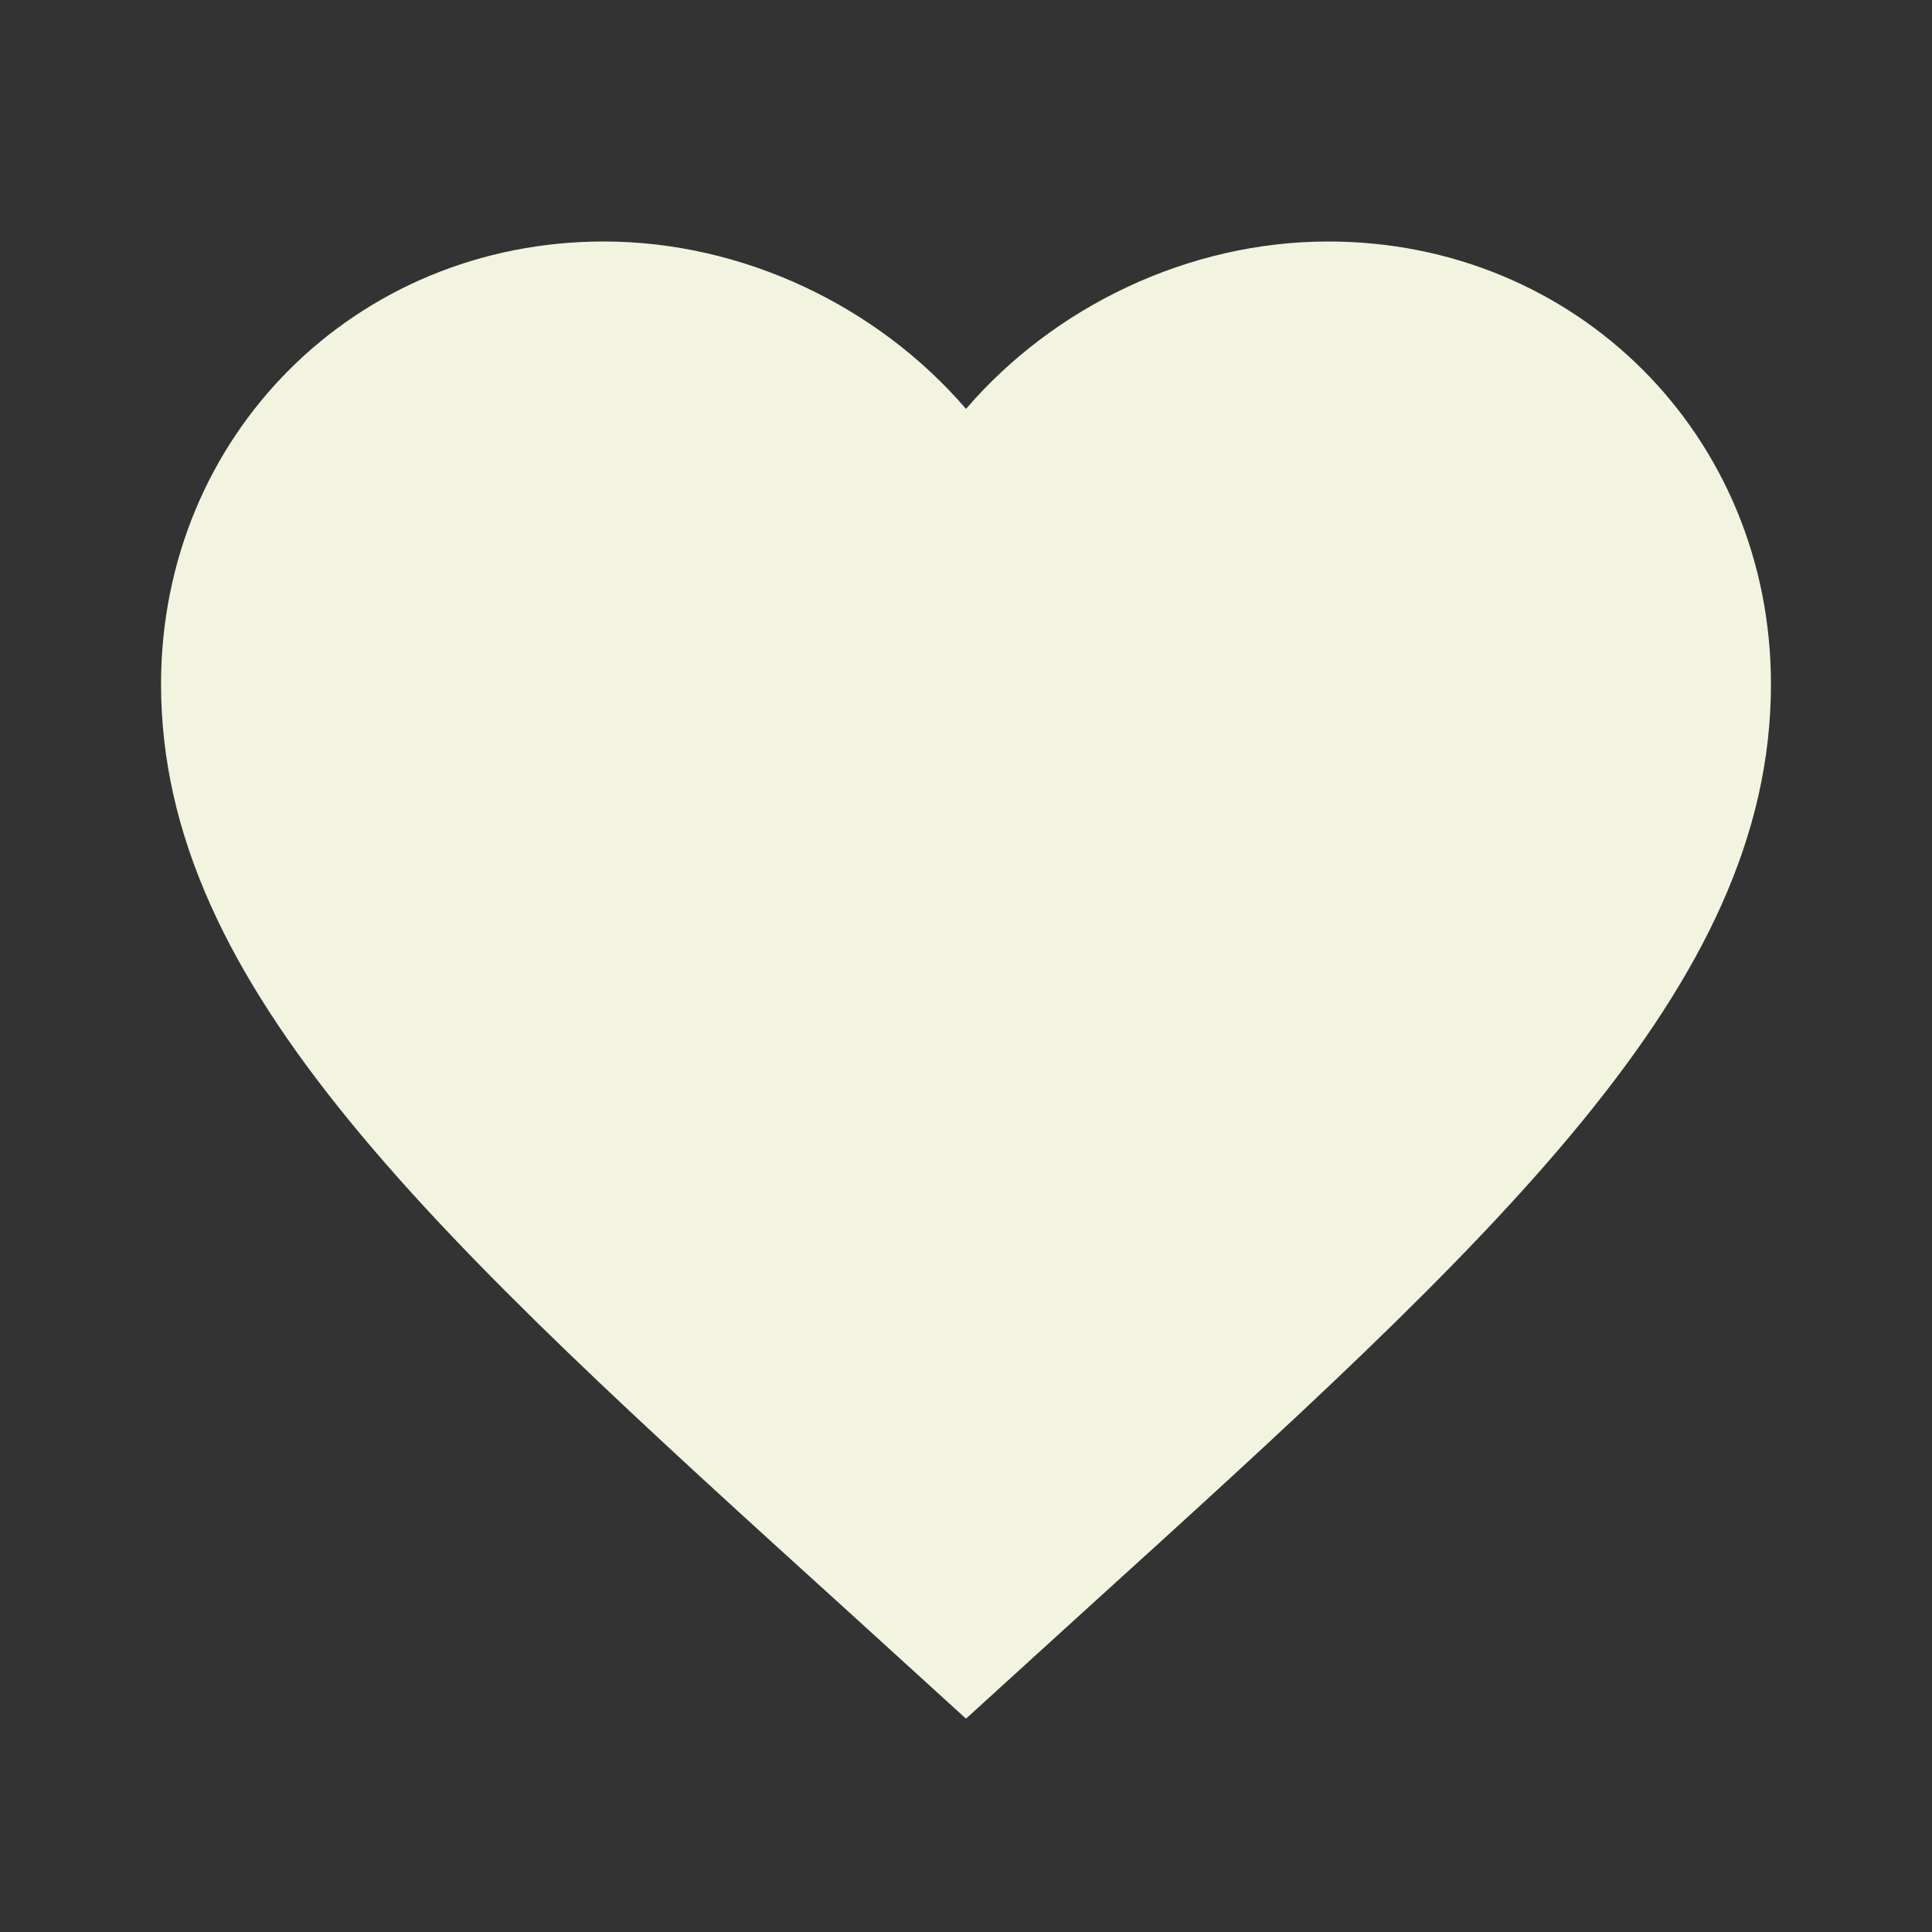 <svg width="14" height="14" viewBox="0 0 14 14" fill="none" xmlns="http://www.w3.org/2000/svg">
<rect x="0" y="0" width="14" height="14" fill="#333333" stroke="none"/>
<path d="M7 12.454L6.154 11.684C3.15 8.96 1.167 7.157 1.167 4.958C1.167 3.156 2.578 1.75 4.375 1.75C5.39 1.75 6.364 2.223 7 2.963C7.636 2.223 8.61 1.75 9.625 1.75C11.422 1.75 12.833 3.156 12.833 4.958C12.833 7.157 10.85 8.96 7.846 11.684L7 12.454Z" fill="#F2F4DF"/>
</svg>

